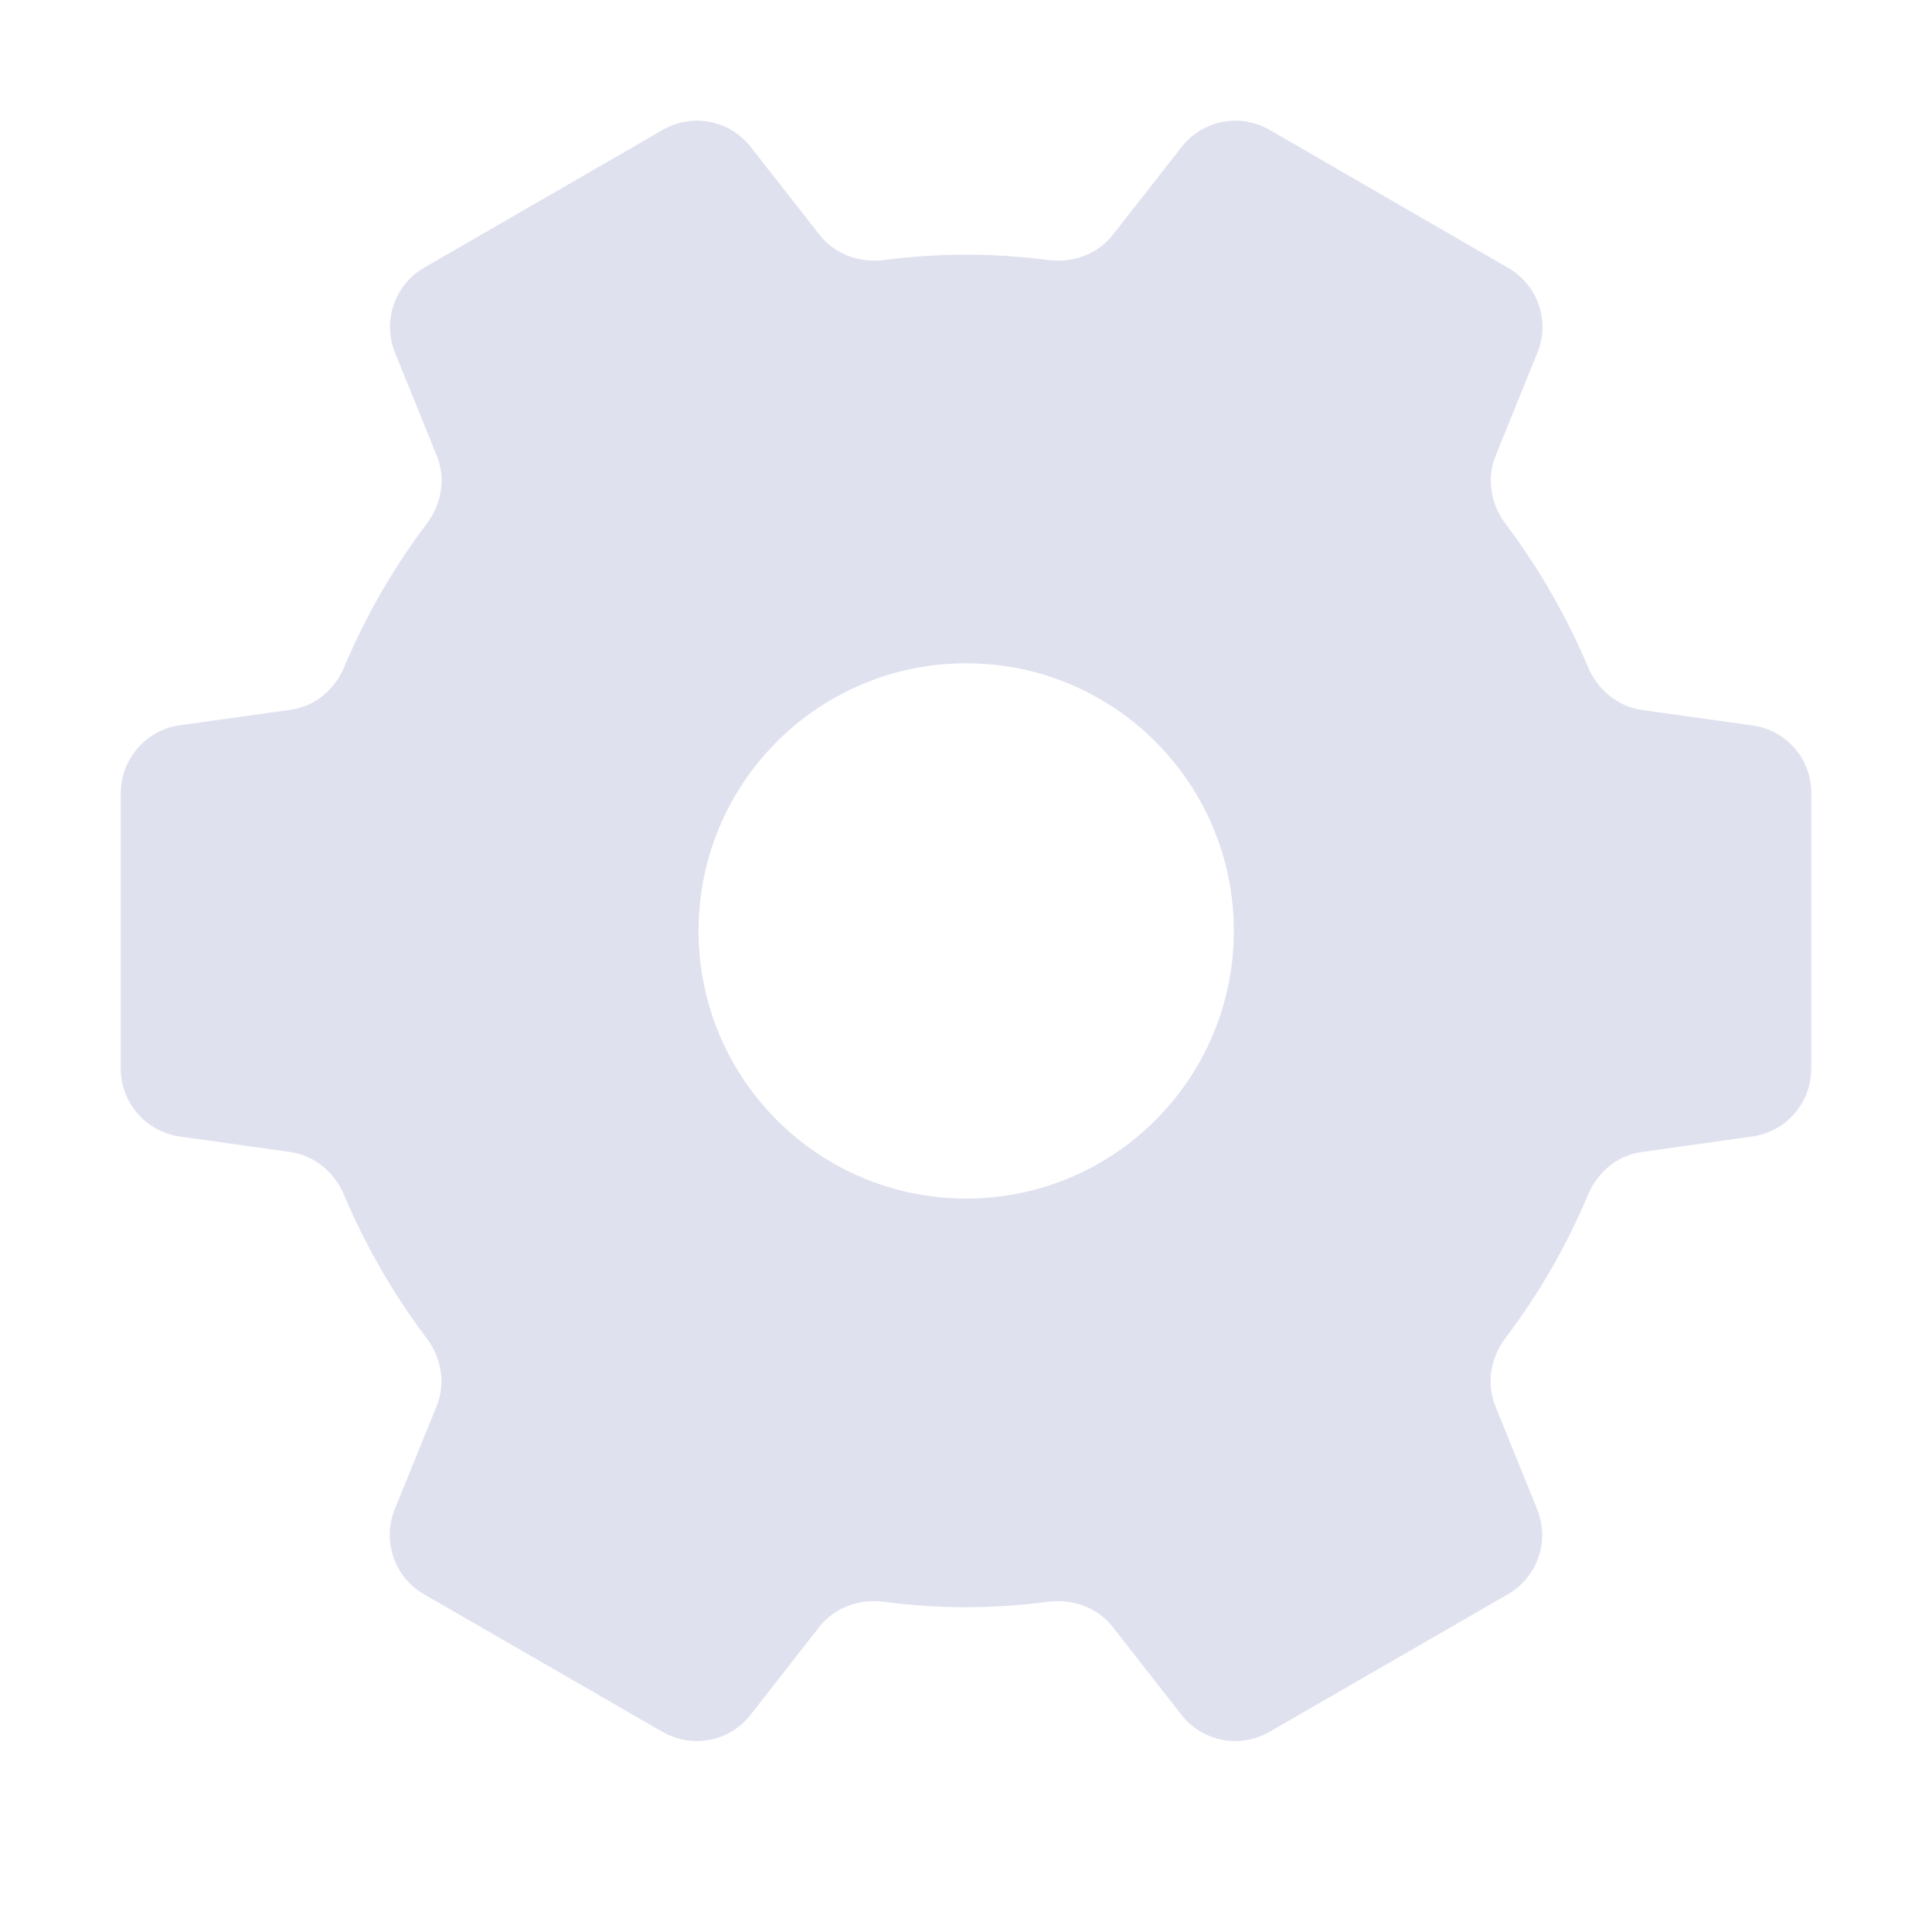 <?xml version="1.0" encoding="UTF-8"?>
<svg width="16px" height="16px" viewBox="0 0 16 16" version="1.1" xmlns="http://www.w3.org/2000/svg" xmlns:xlink="http://www.w3.org/1999/xlink">
    <title>设置</title>
    <g id="院领导看板" stroke="none" stroke-width="1" fill="none" fill-rule="evenodd">
        <g id="院领导看板-本院综合" transform="translate(-974, -23)" fill-rule="nonzero">
            <g id="系统管理" transform="translate(958, 0)">
                <g id="设置" transform="translate(16, 23)">
                    <rect id="矩形" fill="#000000" opacity="0" x="0" y="0" width="16" height="16"></rect>
                    <path d="M14.513,6.008 L13.6,5.88 C13.398,5.852 13.233,5.714 13.153,5.528 C12.973,5.102 12.743,4.703 12.469,4.339 C12.346,4.176 12.309,3.964 12.386,3.775 L12.732,2.921 C12.839,2.66 12.735,2.358 12.489,2.218 L10.515,1.076 C10.269,0.934 9.958,0.995 9.784,1.219 L9.219,1.941 C9.093,2.104 8.889,2.179 8.685,2.154 C8.461,2.125 8.233,2.109 8.002,2.109 C7.77,2.109 7.542,2.125 7.318,2.154 C7.114,2.179 6.91,2.104 6.784,1.941 L6.219,1.219 C6.045,0.995 5.734,0.934 5.488,1.076 L3.514,2.216 C3.268,2.358 3.166,2.658 3.271,2.92 L3.617,3.774 C3.694,3.964 3.657,4.174 3.534,4.337 C3.26,4.701 3.028,5.1 2.85,5.526 C2.77,5.714 2.606,5.852 2.403,5.879 L1.49,6.006 C1.209,6.046 1,6.286 1,6.57 L1,8.85 C1,9.133 1.209,9.372 1.488,9.412 L2.401,9.54 C2.604,9.569 2.768,9.706 2.848,9.893 C3.028,10.319 3.258,10.718 3.533,11.082 C3.656,11.244 3.692,11.457 3.616,11.645 L3.269,12.499 C3.163,12.761 3.266,13.062 3.512,13.203 L5.486,14.342 C5.732,14.484 6.043,14.424 6.217,14.2 L6.782,13.477 C6.908,13.314 7.113,13.239 7.317,13.265 C7.54,13.294 7.769,13.31 8,13.31 C8.231,13.31 8.46,13.294 8.683,13.265 C8.887,13.239 9.092,13.314 9.218,13.477 L9.783,14.2 C9.957,14.424 10.268,14.484 10.514,14.342 L12.488,13.203 C12.734,13.061 12.836,12.761 12.73,12.499 L12.384,11.645 C12.308,11.457 12.344,11.244 12.467,11.082 C12.742,10.718 12.973,10.319 13.152,9.893 C13.232,9.704 13.396,9.567 13.599,9.54 L14.512,9.412 C14.792,9.372 15,9.133 15,8.85 L15,6.57 C15.003,6.286 14.794,6.046 14.513,6.008 Z M8.002,9.926 C6.777,9.926 5.785,8.933 5.785,7.709 C5.785,6.485 6.777,5.493 8.002,5.493 C9.226,5.493 10.218,6.485 10.218,7.709 C10.218,8.933 9.226,9.926 8.002,9.926 Z" id="形状" fill="#DFE1EF"></path>
                </g>
            </g>
        </g>
    </g>
</svg>